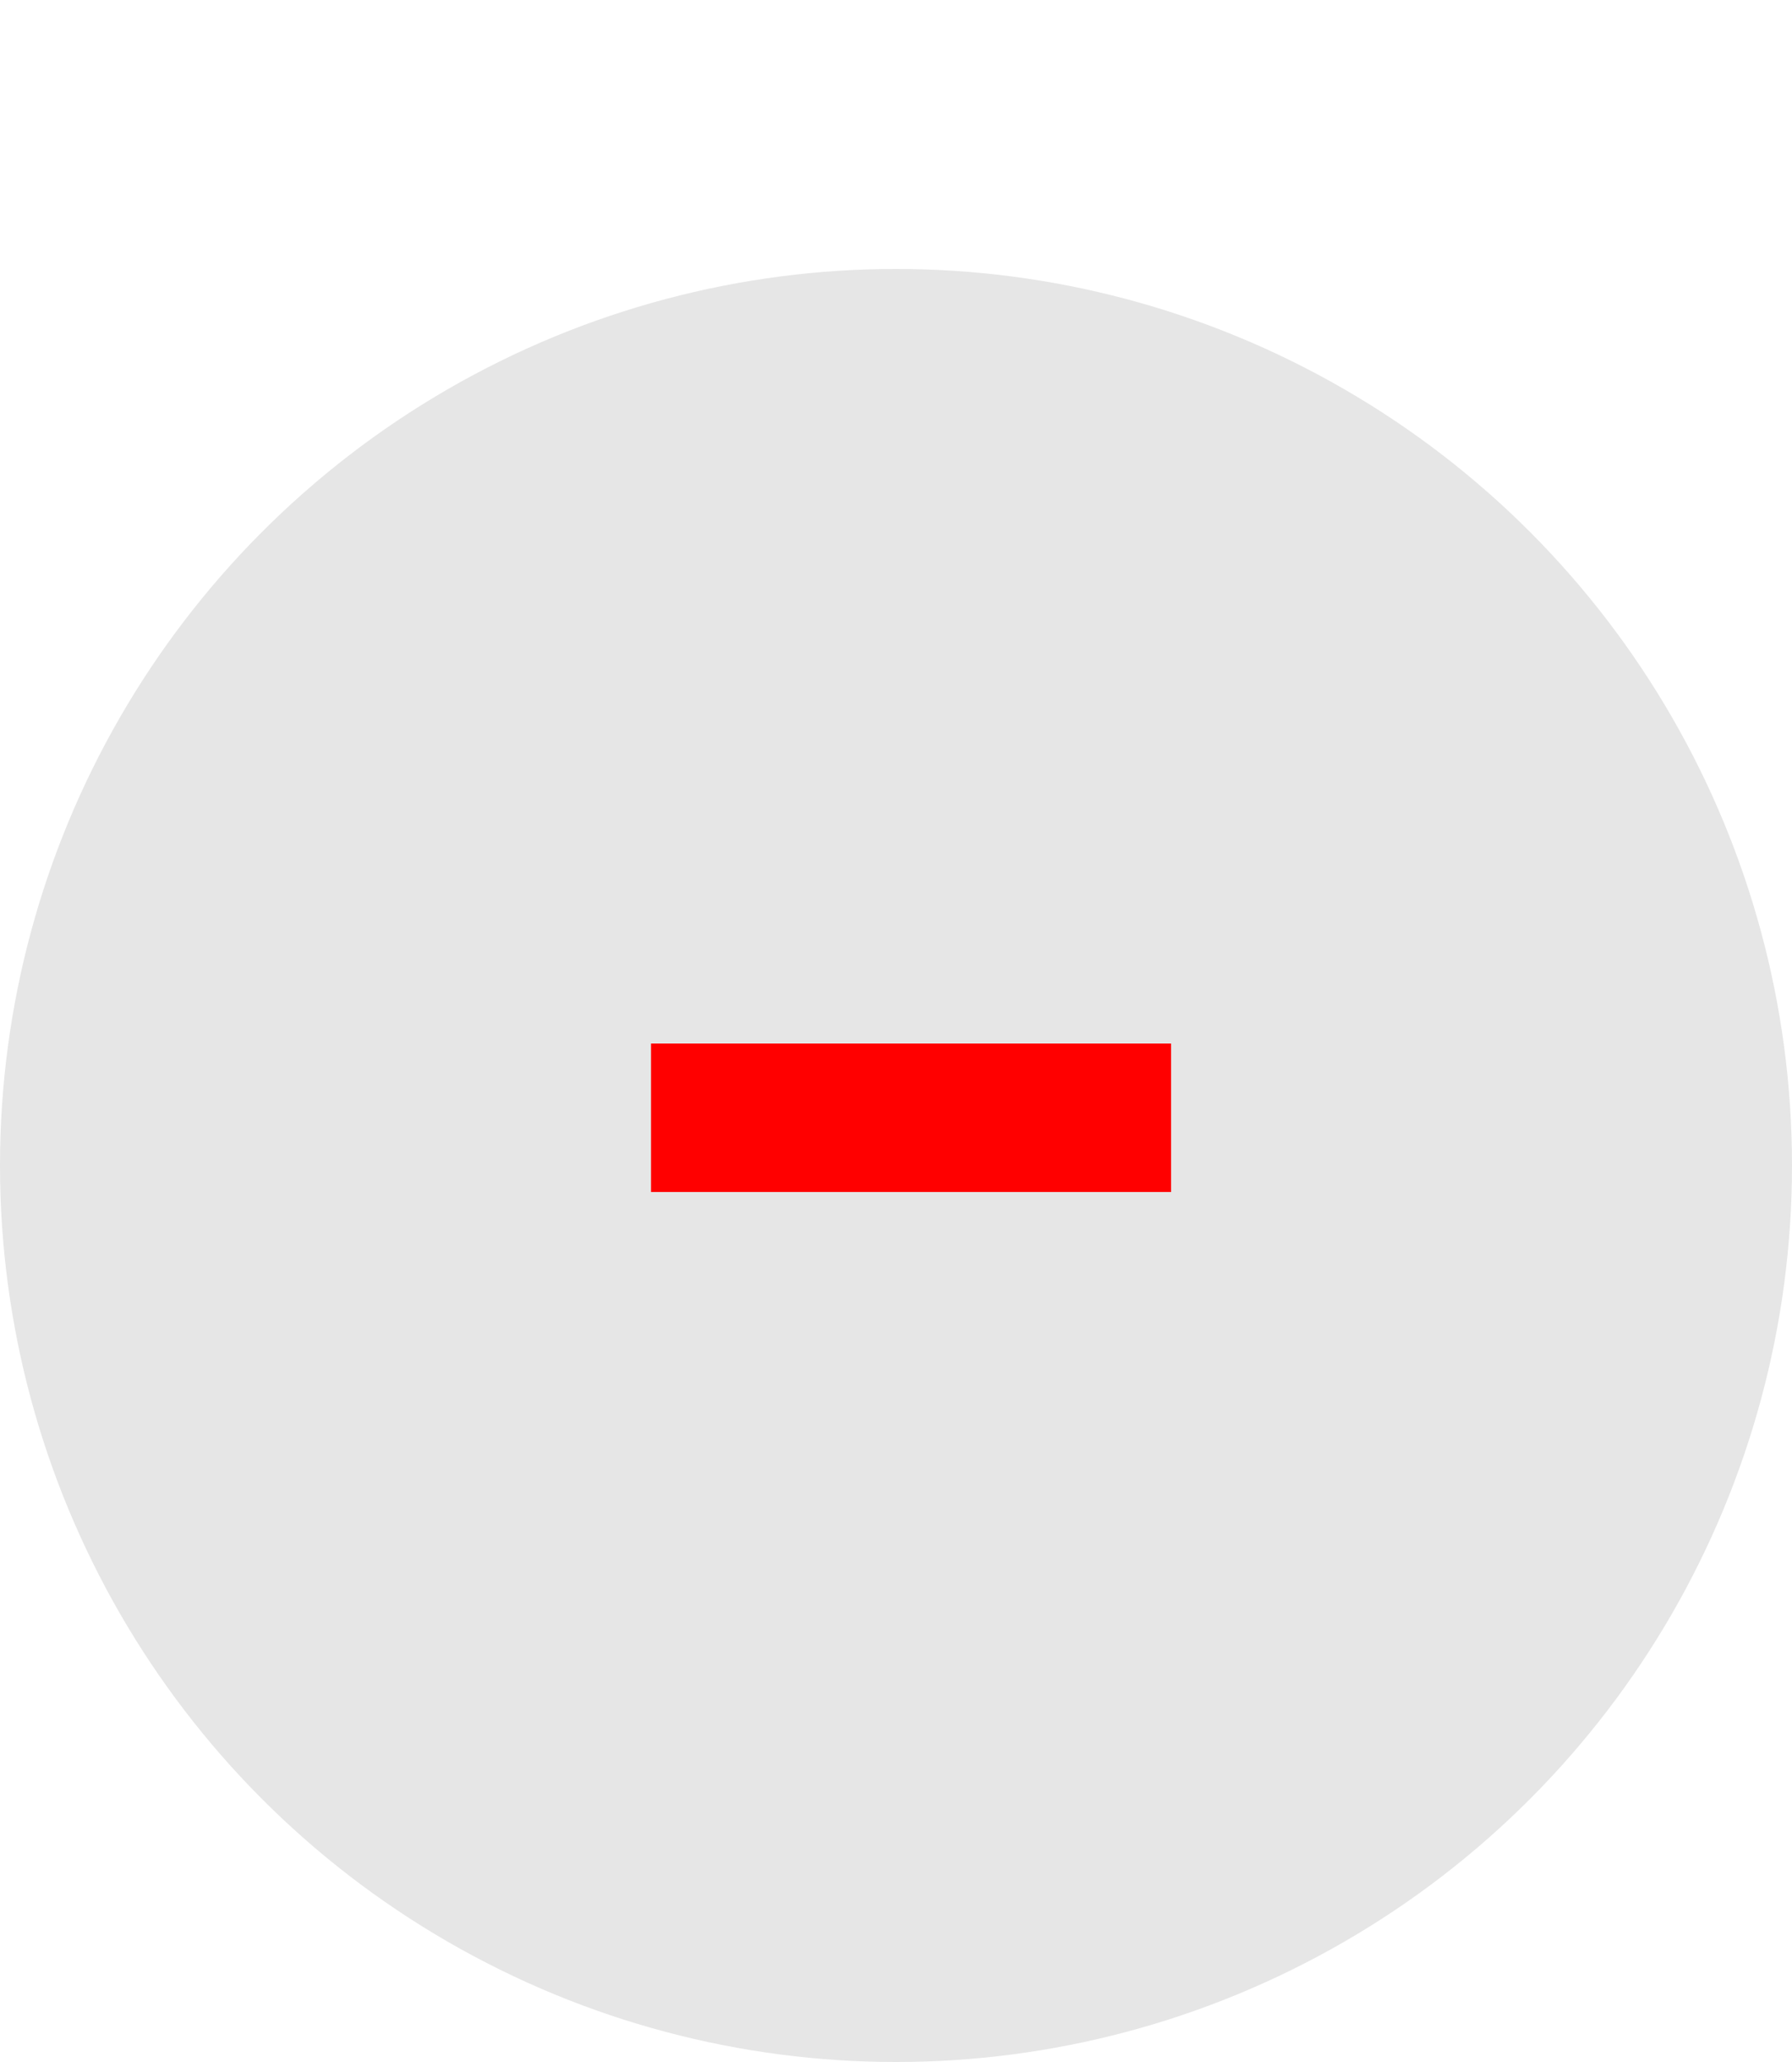<svg width="20" height="23" viewBox="0 0 20 23" fill="none" xmlns="http://www.w3.org/2000/svg">
<circle opacity="0.1" cx="10" cy="13" r="10" fill="black"/>
<path d="M13.07 11.64V13.296H7.266V11.64H13.07Z" fill="#FF0000"/>
</svg>
